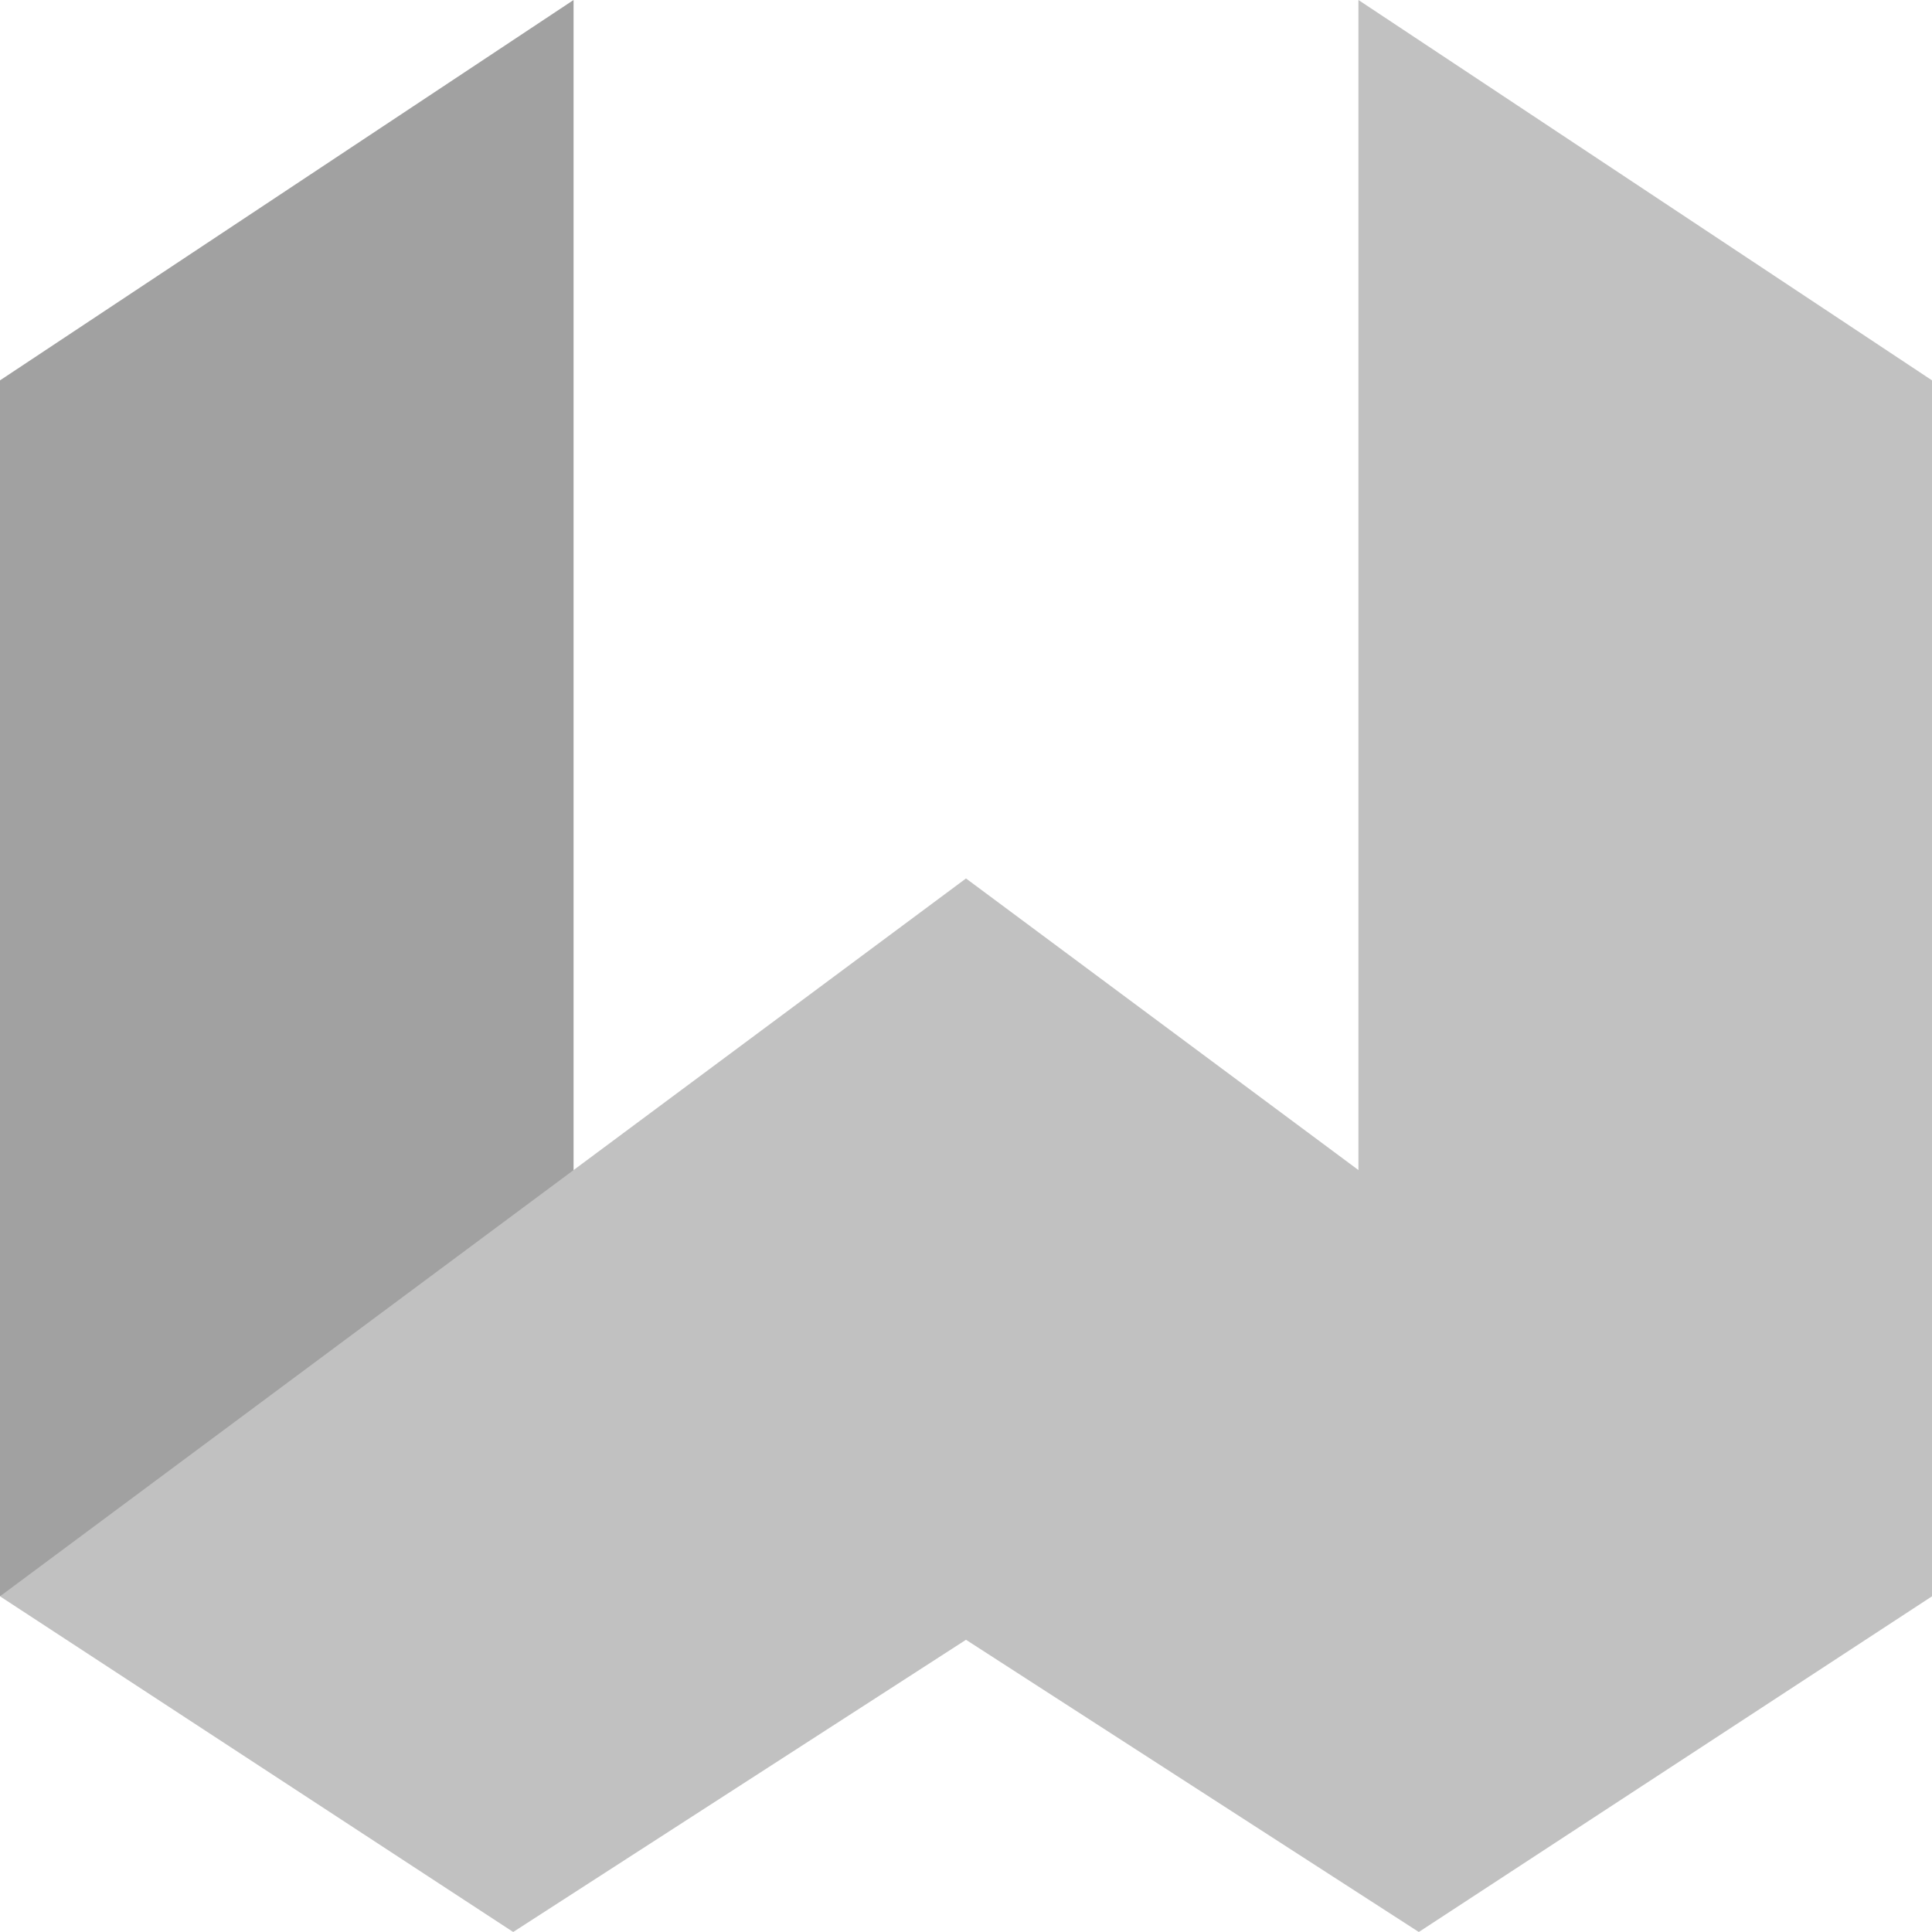 <svg xmlns="http://www.w3.org/2000/svg" viewBox="0 0 32 32"><path fill="#a1a1a1" d="M9.5 0L0 6.3v20.14l6.12-3L9.5 19.4z"/><path fill="#c1c1c1" d="M22.5 0v19.38L16 14.55 0 26.44 8.5 32l7.5-4.84L23.5 32l8.5-5.56V6.3L22.5 0z"/></svg>